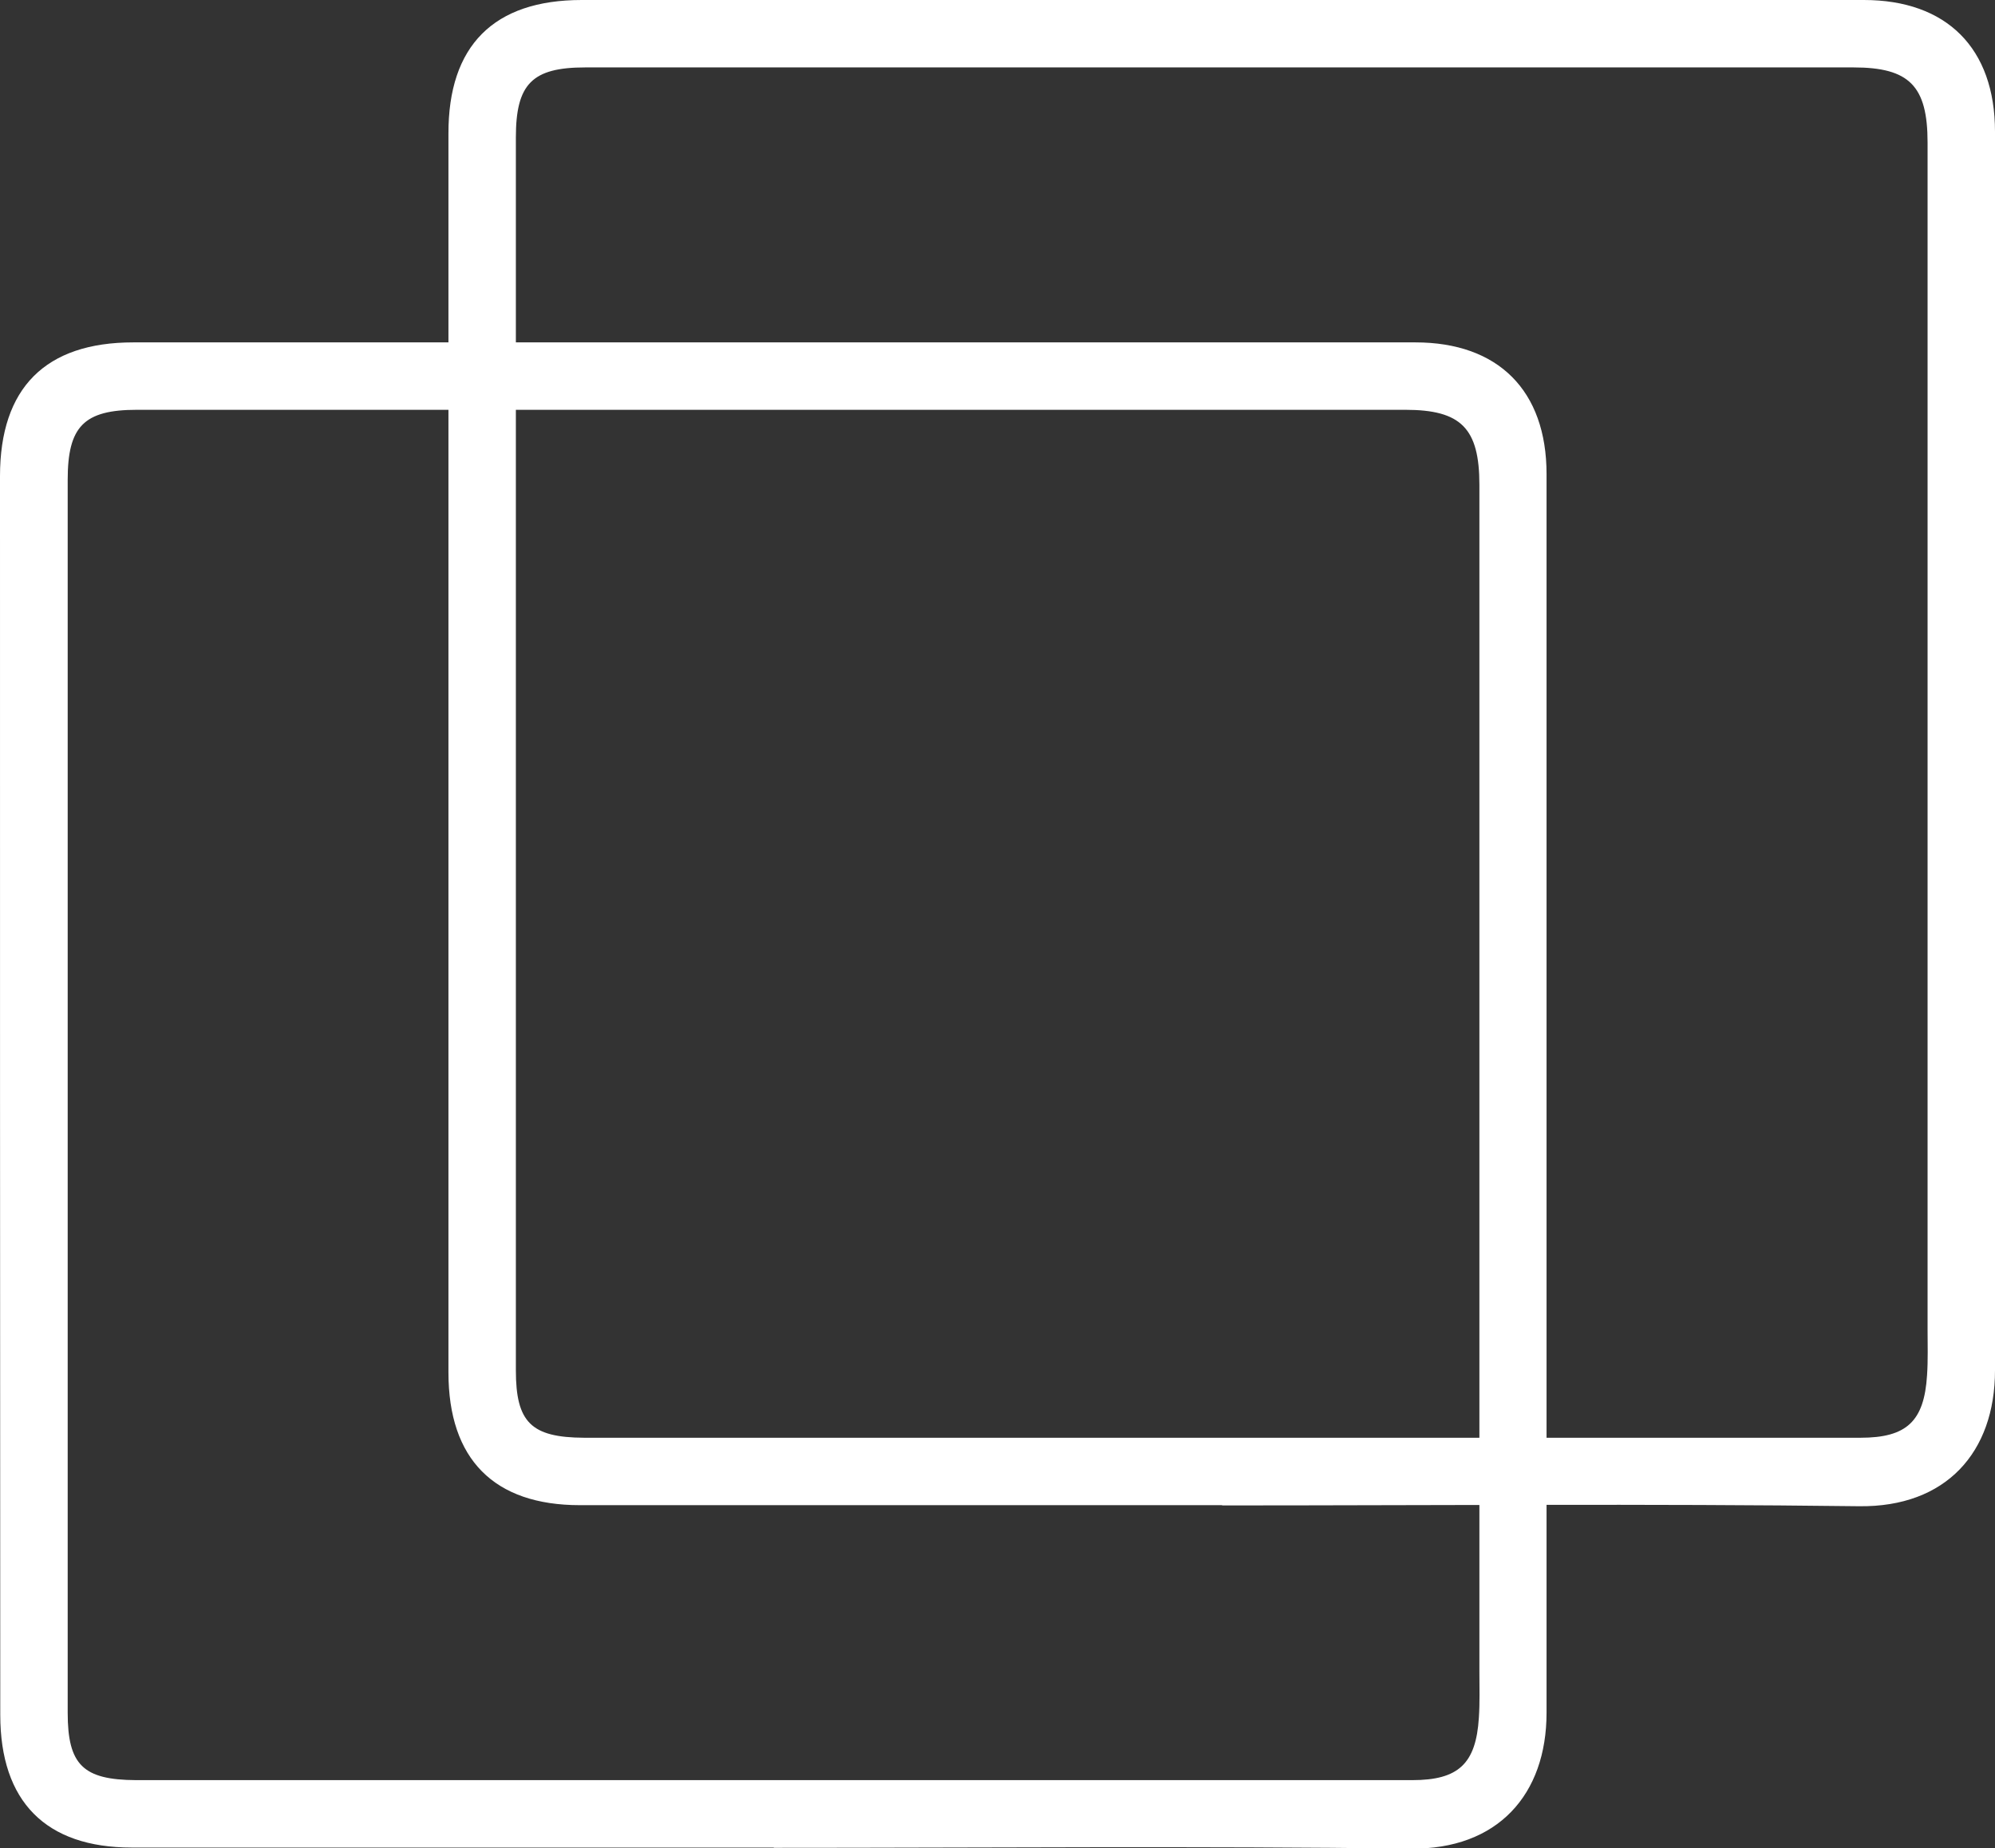 <?xml version="1.0" encoding="UTF-8"?>
<svg id="Layer_2" xmlns="http://www.w3.org/2000/svg" viewBox="0 0 75.45 69.91">
  <rect x="0" y="0" width="75.45" height="69.91" fill="#333333" stroke="none"/>
  <defs>
    <style>
      .cls-1 {
        fill: #fff;
      }
    </style>
  </defs>
  <g id="HEader">
    <g>
      <path class="cls-1" d="M29.27,69.88c-8.1,0-16.2,0-24.29,0-3.25,0-4.97-1.74-4.97-5.02C0,49.24,0,33.63,0,18.01c0-3.34,1.72-5.06,5.04-5.06,16.16,0,32.32,0,48.49,0,3.13,0,4.96,1.82,4.96,4.98,0,15.62,0,31.23,0,46.85,0,3.1-1.85,5.18-5.14,5.14-8.03-.1-16.06-.03-24.09-.03ZM29.22,67.33h0c8.06,0,16.13,0,24.19,0,1.75,0,2.41-.62,2.52-2.36.04-.58.02-1.16.02-1.74,0-14.96,0-29.93,0-44.89,0-2.14-.69-2.84-2.8-2.84-15.99,0-31.98,0-47.97,0-2.01,0-2.62.63-2.62,2.65,0,15.54,0,31.09,0,46.63,0,1.97.58,2.54,2.58,2.55,8.03,0,16.06,0,24.09,0Z"/>
      <path class="cls-1" d="M46.22,56.93c-8.1,0-16.2,0-24.29,0-3.25,0-4.97-1.74-4.97-5.02,0-15.62,0-31.23,0-46.85C16.95,1.73,18.67,0,22,0c16.16,0,32.32,0,48.49,0,3.13,0,4.96,1.82,4.96,4.98,0,15.62,0,31.23,0,46.85,0,3.1-1.85,5.18-5.14,5.14-8.03-.1-16.06-.03-24.09-.03ZM46.17,54.38h0c8.06,0,16.13,0,24.19,0,1.75,0,2.41-.62,2.52-2.36.04-.58.02-1.16.02-1.74,0-14.96,0-29.93,0-44.89,0-2.14-.69-2.84-2.8-2.84-15.99,0-31.98,0-47.97,0-2.01,0-2.62.63-2.62,2.65,0,15.54,0,31.09,0,46.63,0,1.97.58,2.54,2.58,2.55,8.03,0,16.06,0,24.09,0Z"/>
    </g>
  </g>
</svg>